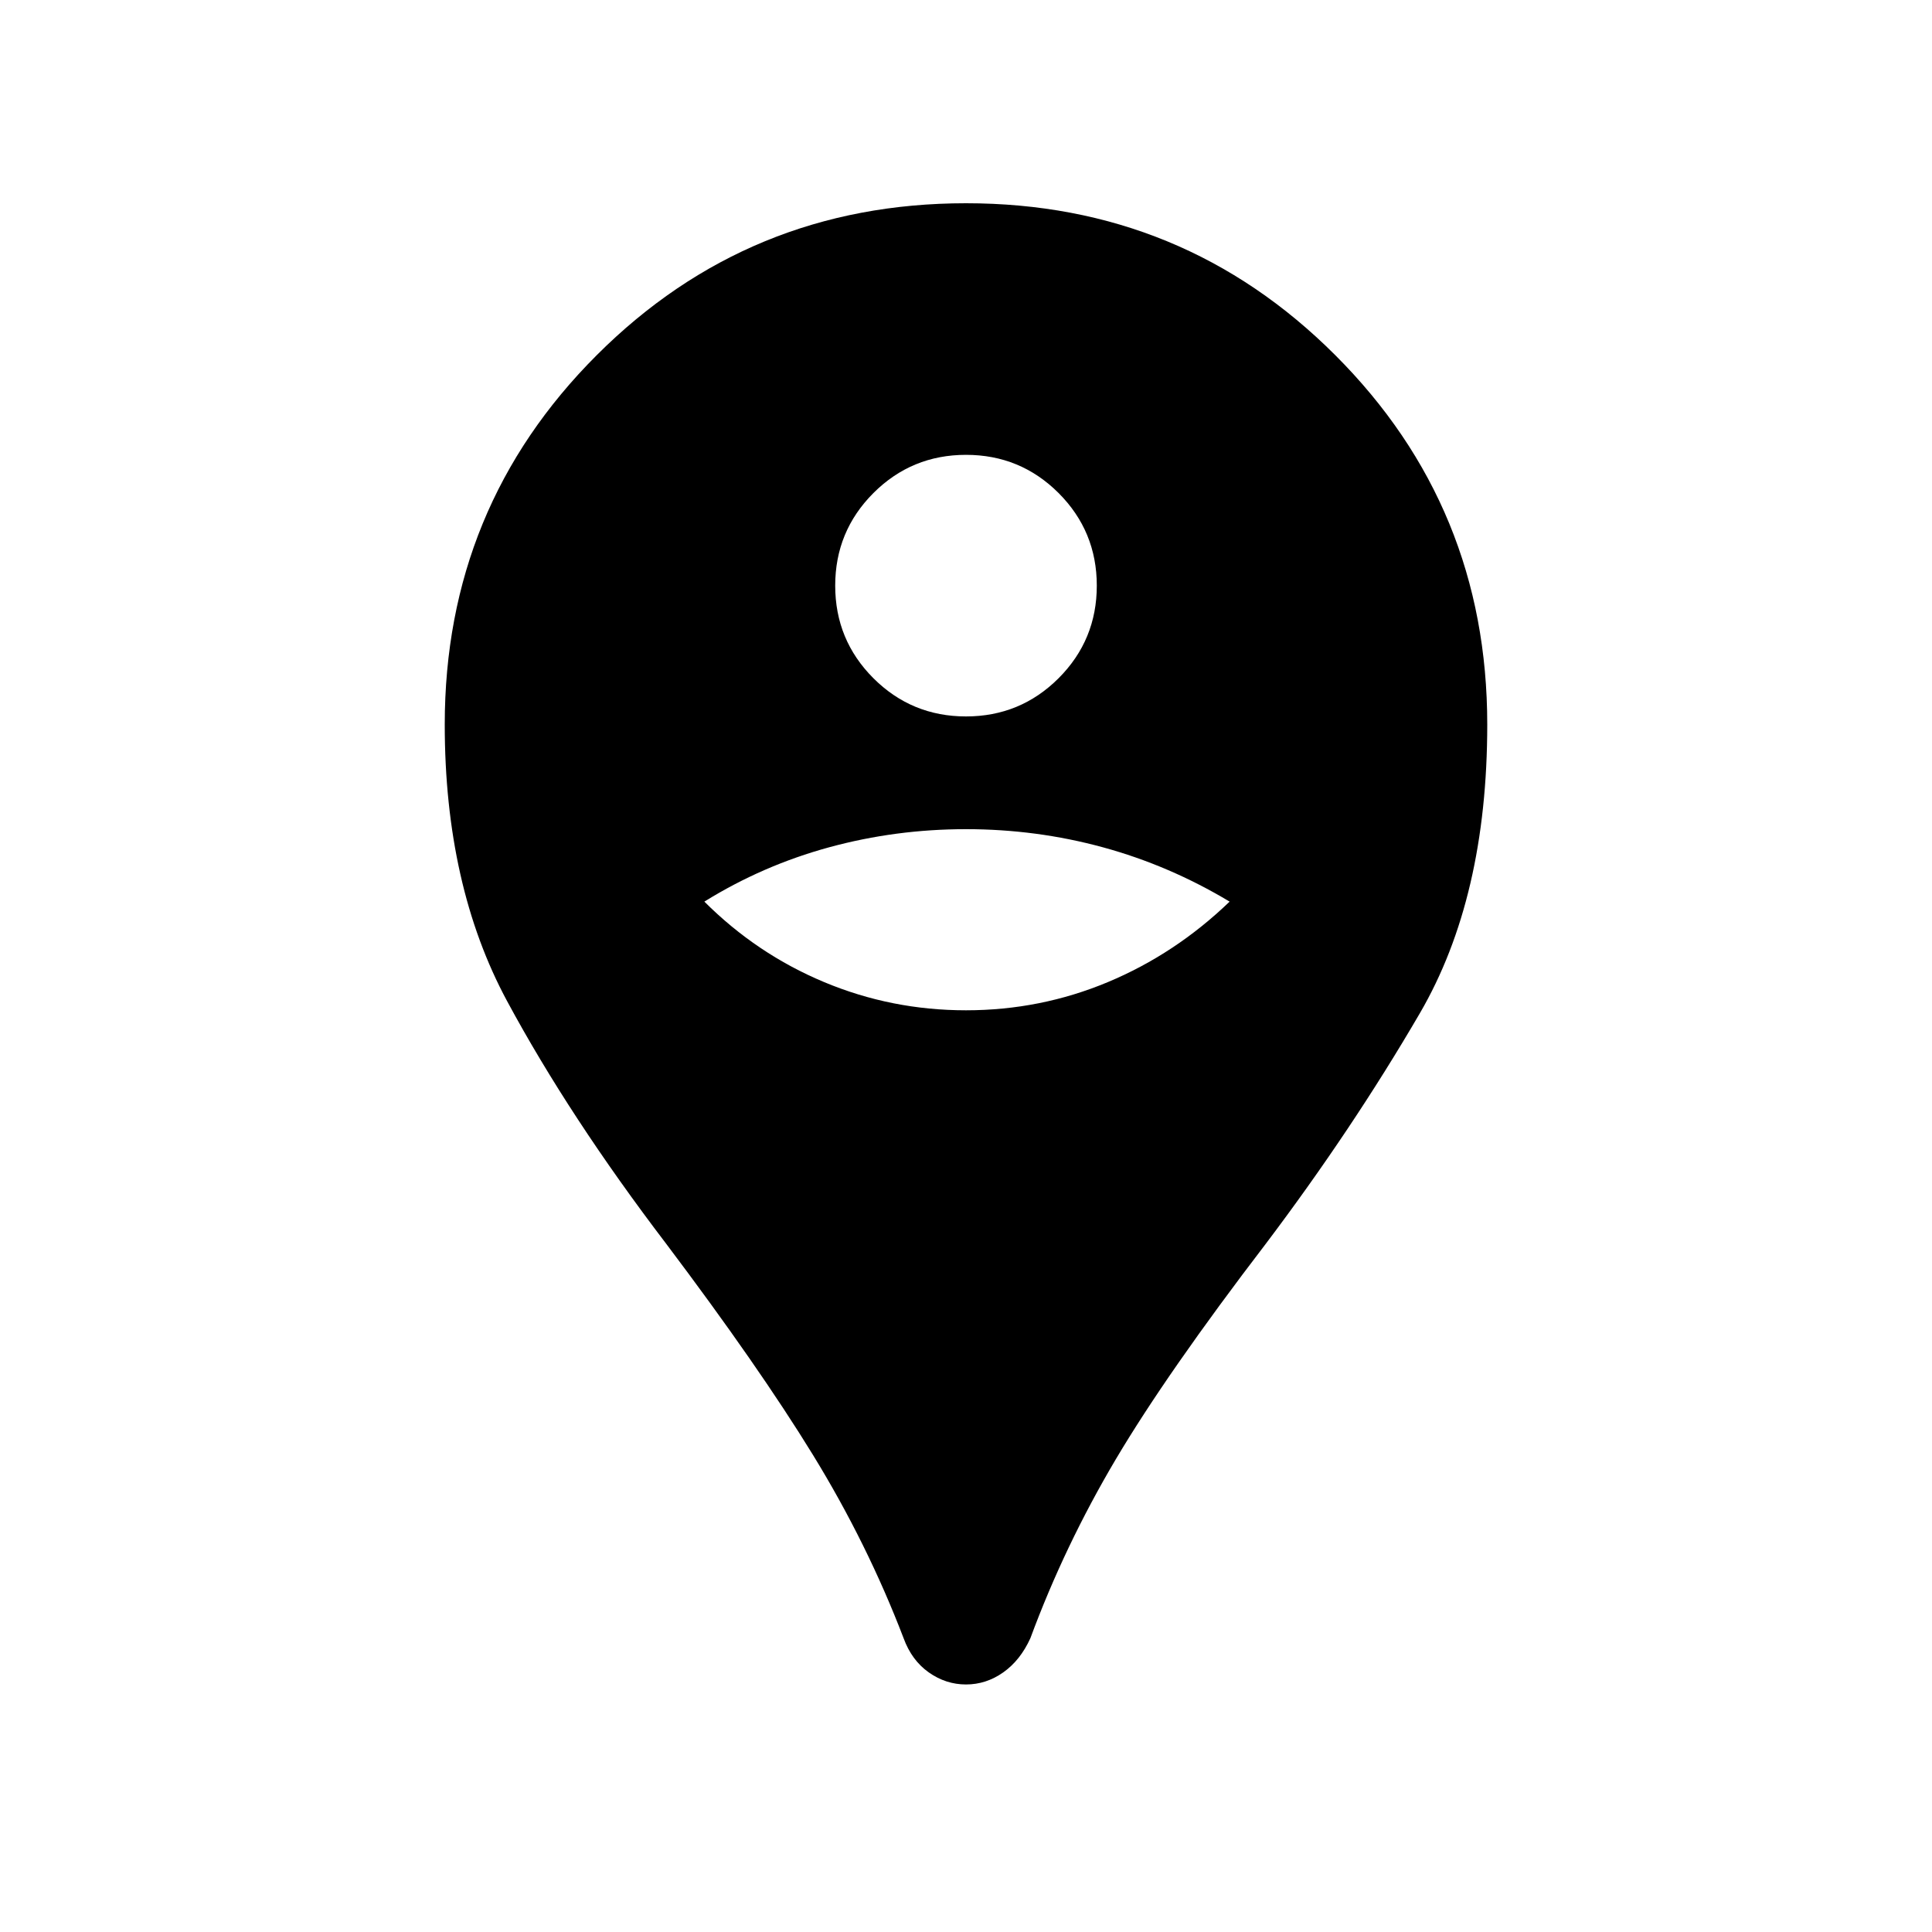 <svg xmlns="http://www.w3.org/2000/svg" height="40" width="40"><path d="M20 34.875Q19.583 34.875 19.229 34.625Q18.875 34.375 18.708 33.917Q17.958 31.958 16.833 30.125Q15.708 28.292 13.792 25.75Q11.792 23.125 10.5 20.729Q9.208 18.333 9.208 15Q9.208 10.5 12.354 7.354Q15.5 4.208 20 4.208Q24.5 4.208 27.646 7.354Q30.792 10.5 30.792 15Q30.792 18.583 29.396 20.979Q28 23.375 26.208 25.75Q24.167 28.417 23.104 30.208Q22.042 32 21.333 33.917Q21.125 34.375 20.771 34.625Q20.417 34.875 20 34.875ZM20 20.917Q21.542 20.917 22.938 20.333Q24.333 19.75 25.458 18.667Q24.208 17.917 22.833 17.542Q21.458 17.167 20 17.167Q18.542 17.167 17.167 17.542Q15.792 17.917 14.583 18.667Q15.667 19.75 17.062 20.333Q18.458 20.917 20 20.917ZM20 14.833Q21.125 14.833 21.917 14.042Q22.708 13.25 22.708 12.125Q22.708 11 21.917 10.208Q21.125 9.417 20 9.417Q18.875 9.417 18.083 10.208Q17.292 11 17.292 12.125Q17.292 13.25 18.083 14.042Q18.875 14.833 20 14.833Z"/></svg>